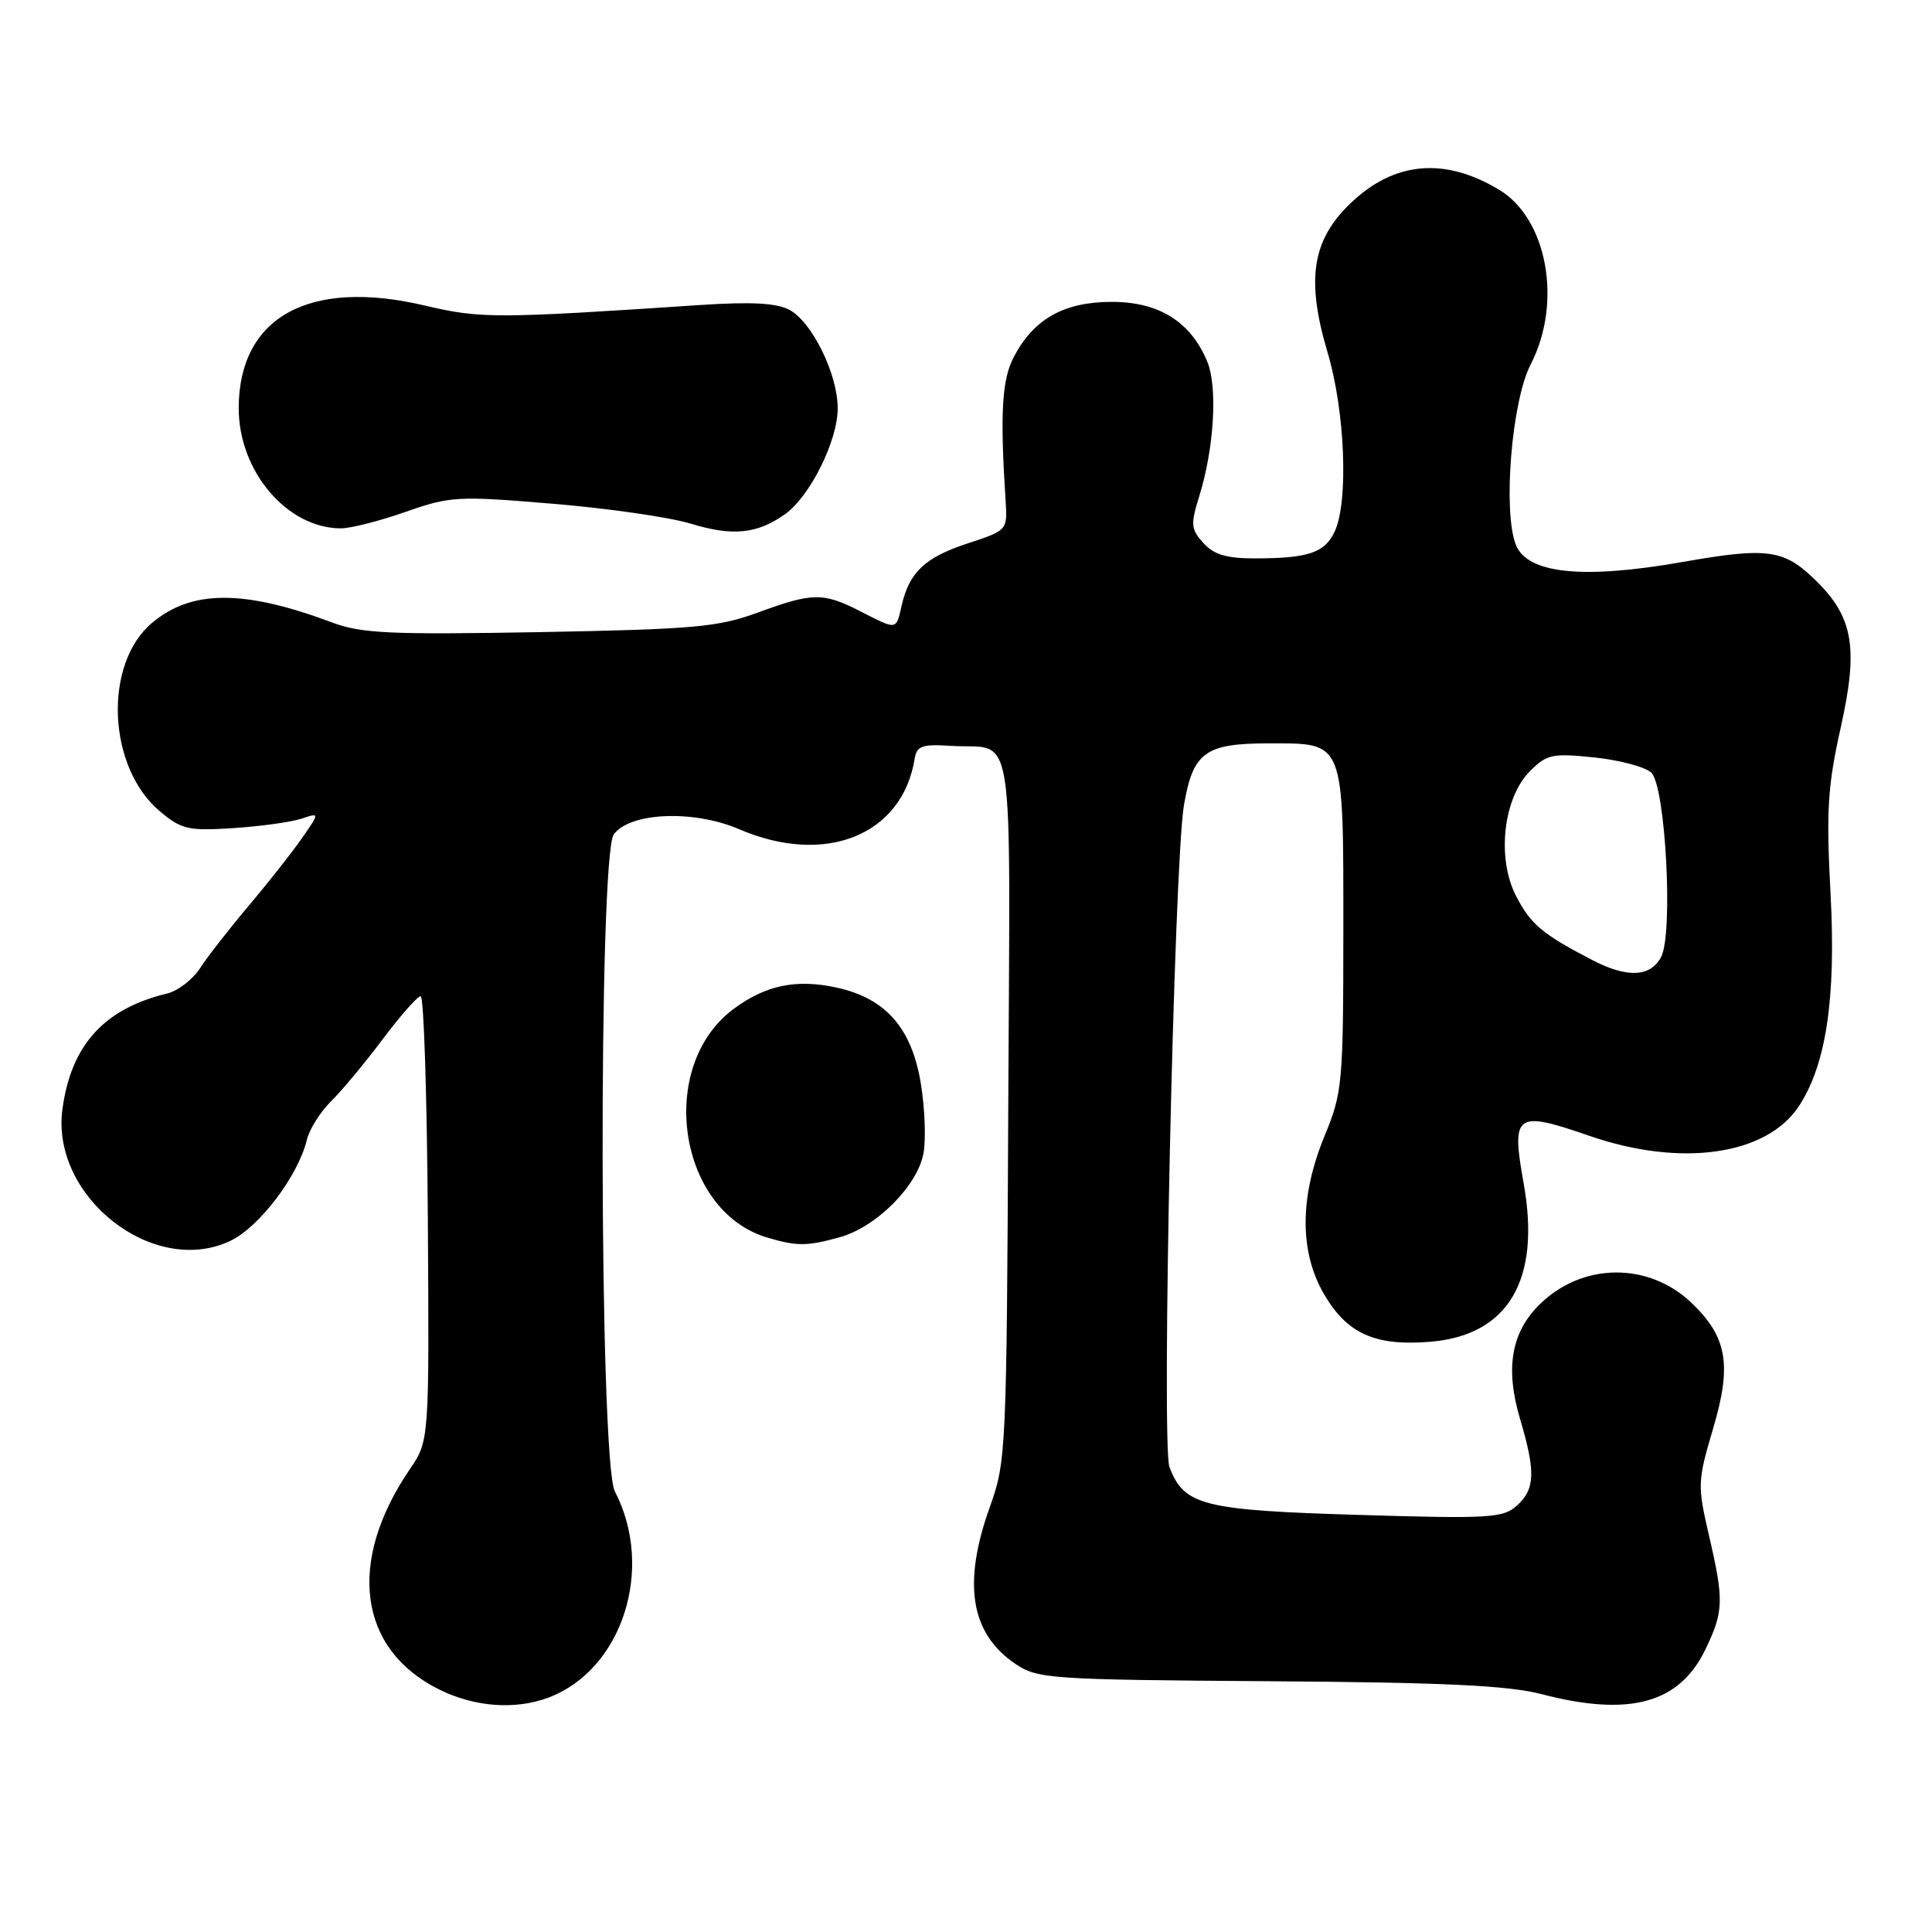 <?xml version="1.0" encoding="UTF-8" standalone="no"?>
<!DOCTYPE svg PUBLIC "-//W3C//DTD SVG 1.1//EN" "http://www.w3.org/Graphics/SVG/1.1/DTD/svg11.dtd" >
<svg xmlns="http://www.w3.org/2000/svg" xmlns:xlink="http://www.w3.org/1999/xlink" version="1.1" viewBox="0 0 256 256">
 <g >
 <path fill="currentColor"
d=" M 72.68 224.94 C 82.47 221.25 86.78 207.84 81.47 197.61 C 79.40 193.61 79.27 113.38 81.33 110.56 C 83.47 107.63 91.90 107.28 97.93 109.87 C 109.35 114.79 119.58 110.67 121.20 100.52 C 121.47 98.84 122.19 98.58 126.01 98.83 C 134.63 99.37 133.84 94.37 133.60 146.79 C 133.39 191.90 133.31 193.71 131.22 199.50 C 127.50 209.80 128.56 216.44 134.58 220.50 C 137.48 222.45 139.20 222.57 168.07 222.77 C 191.45 222.93 199.84 223.33 204.30 224.49 C 215.91 227.51 222.51 225.72 225.96 218.59 C 228.41 213.51 228.46 212.10 226.42 203.33 C 224.91 196.81 224.94 196.24 227.00 189.27 C 229.50 180.86 228.86 177.16 224.15 172.65 C 218.42 167.16 209.56 167.28 203.92 172.93 C 200.23 176.61 199.44 181.38 201.42 188.03 C 203.50 195.03 203.41 197.32 201.00 199.50 C 199.17 201.15 197.40 201.26 179.94 200.73 C 159.36 200.11 156.89 199.48 154.96 194.39 C 153.87 191.53 155.56 114.44 156.88 106.68 C 158.08 99.68 159.69 98.50 168.12 98.50 C 178.24 98.50 178.00 97.90 178.00 123.44 C 177.99 143.55 177.88 144.77 175.52 150.50 C 172.18 158.59 172.17 165.90 175.46 171.52 C 178.52 176.74 182.23 178.39 189.53 177.79 C 199.86 176.93 204.18 169.61 201.90 156.85 C 200.23 147.51 200.78 147.11 210.65 150.52 C 222.76 154.70 234.10 153.08 238.37 146.56 C 241.98 141.04 243.29 132.32 242.56 118.50 C 241.97 107.40 242.17 104.17 243.90 96.43 C 246.27 85.83 245.58 81.78 240.58 76.90 C 236.37 72.77 234.22 72.48 222.86 74.48 C 209.70 76.79 202.35 76.02 200.85 72.17 C 199.12 67.69 200.31 53.13 202.82 48.29 C 207.05 40.12 205.04 28.98 198.64 25.14 C 191.41 20.80 184.78 21.39 179.01 26.88 C 173.85 31.78 173.03 37.03 175.91 46.70 C 178.22 54.44 178.70 66.36 176.88 70.37 C 175.57 73.23 173.44 73.97 166.40 73.99 C 162.53 74.00 160.87 73.51 159.46 71.96 C 157.79 70.12 157.74 69.49 158.92 65.71 C 160.88 59.39 161.36 51.29 159.97 47.92 C 157.78 42.63 153.57 40.00 147.33 40.00 C 140.97 40.00 136.96 42.26 134.32 47.33 C 132.75 50.34 132.50 54.81 133.25 66.39 C 133.50 70.26 133.47 70.28 128.20 72.01 C 122.56 73.86 120.48 75.83 119.47 80.25 C 118.72 83.53 118.91 83.51 114.00 81.00 C 109.06 78.48 107.68 78.50 100.41 81.17 C 95.15 83.10 91.99 83.38 71.50 83.76 C 51.68 84.11 47.88 83.94 44.00 82.48 C 32.33 78.11 25.39 78.12 20.15 82.53 C 13.67 87.98 14.23 101.65 21.17 107.49 C 24.05 109.91 24.93 110.11 30.92 109.73 C 34.54 109.49 38.60 108.93 39.94 108.48 C 42.37 107.67 42.37 107.67 40.00 111.08 C 38.69 112.96 35.53 116.97 32.97 120.00 C 30.41 123.03 27.51 126.74 26.53 128.26 C 25.55 129.78 23.57 131.31 22.13 131.65 C 13.78 133.66 9.41 138.49 8.27 146.99 C 6.72 158.57 20.34 169.25 30.50 164.43 C 34.37 162.60 39.54 155.76 40.67 151.00 C 41.00 149.62 42.44 147.34 43.88 145.91 C 45.32 144.49 48.41 140.78 50.74 137.66 C 53.08 134.55 55.33 132.00 55.74 132.00 C 56.16 132.00 56.58 145.25 56.69 161.45 C 56.88 190.90 56.88 190.90 54.29 194.70 C 45.93 206.98 47.48 218.56 58.20 223.87 C 62.90 226.20 68.29 226.59 72.68 224.94 Z  M 111.27 163.94 C 116.11 162.60 121.56 157.14 122.36 152.85 C 122.71 151.01 122.55 146.82 122.01 143.54 C 120.82 136.27 117.39 132.32 110.99 130.89 C 105.56 129.67 101.44 130.52 97.14 133.74 C 87.00 141.36 89.83 160.43 101.62 163.97 C 105.58 165.15 106.92 165.15 111.27 163.94 Z  M 104.00 68.15 C 107.32 65.80 111.00 58.42 111.00 54.10 C 111.00 49.58 107.61 42.67 104.61 41.06 C 102.92 40.15 99.57 39.97 92.87 40.41 C 65.56 42.23 63.70 42.23 56.26 40.48 C 40.98 36.88 31.68 42.00 31.63 54.02 C 31.60 62.41 38.00 69.98 45.15 70.01 C 46.44 70.02 50.31 69.03 53.74 67.83 C 59.67 65.75 60.61 65.69 73.24 66.75 C 80.53 67.35 88.75 68.54 91.50 69.38 C 97.07 71.08 100.29 70.76 104.00 68.15 Z  M 210.96 127.20 C 204.36 123.77 202.82 122.48 200.89 118.73 C 198.29 113.71 199.19 105.72 202.74 102.17 C 204.97 99.94 205.70 99.79 211.31 100.37 C 214.68 100.73 218.07 101.64 218.82 102.40 C 220.71 104.28 221.73 123.78 220.10 126.82 C 218.67 129.48 215.60 129.61 210.96 127.20 Z "/>
</g>
</svg>